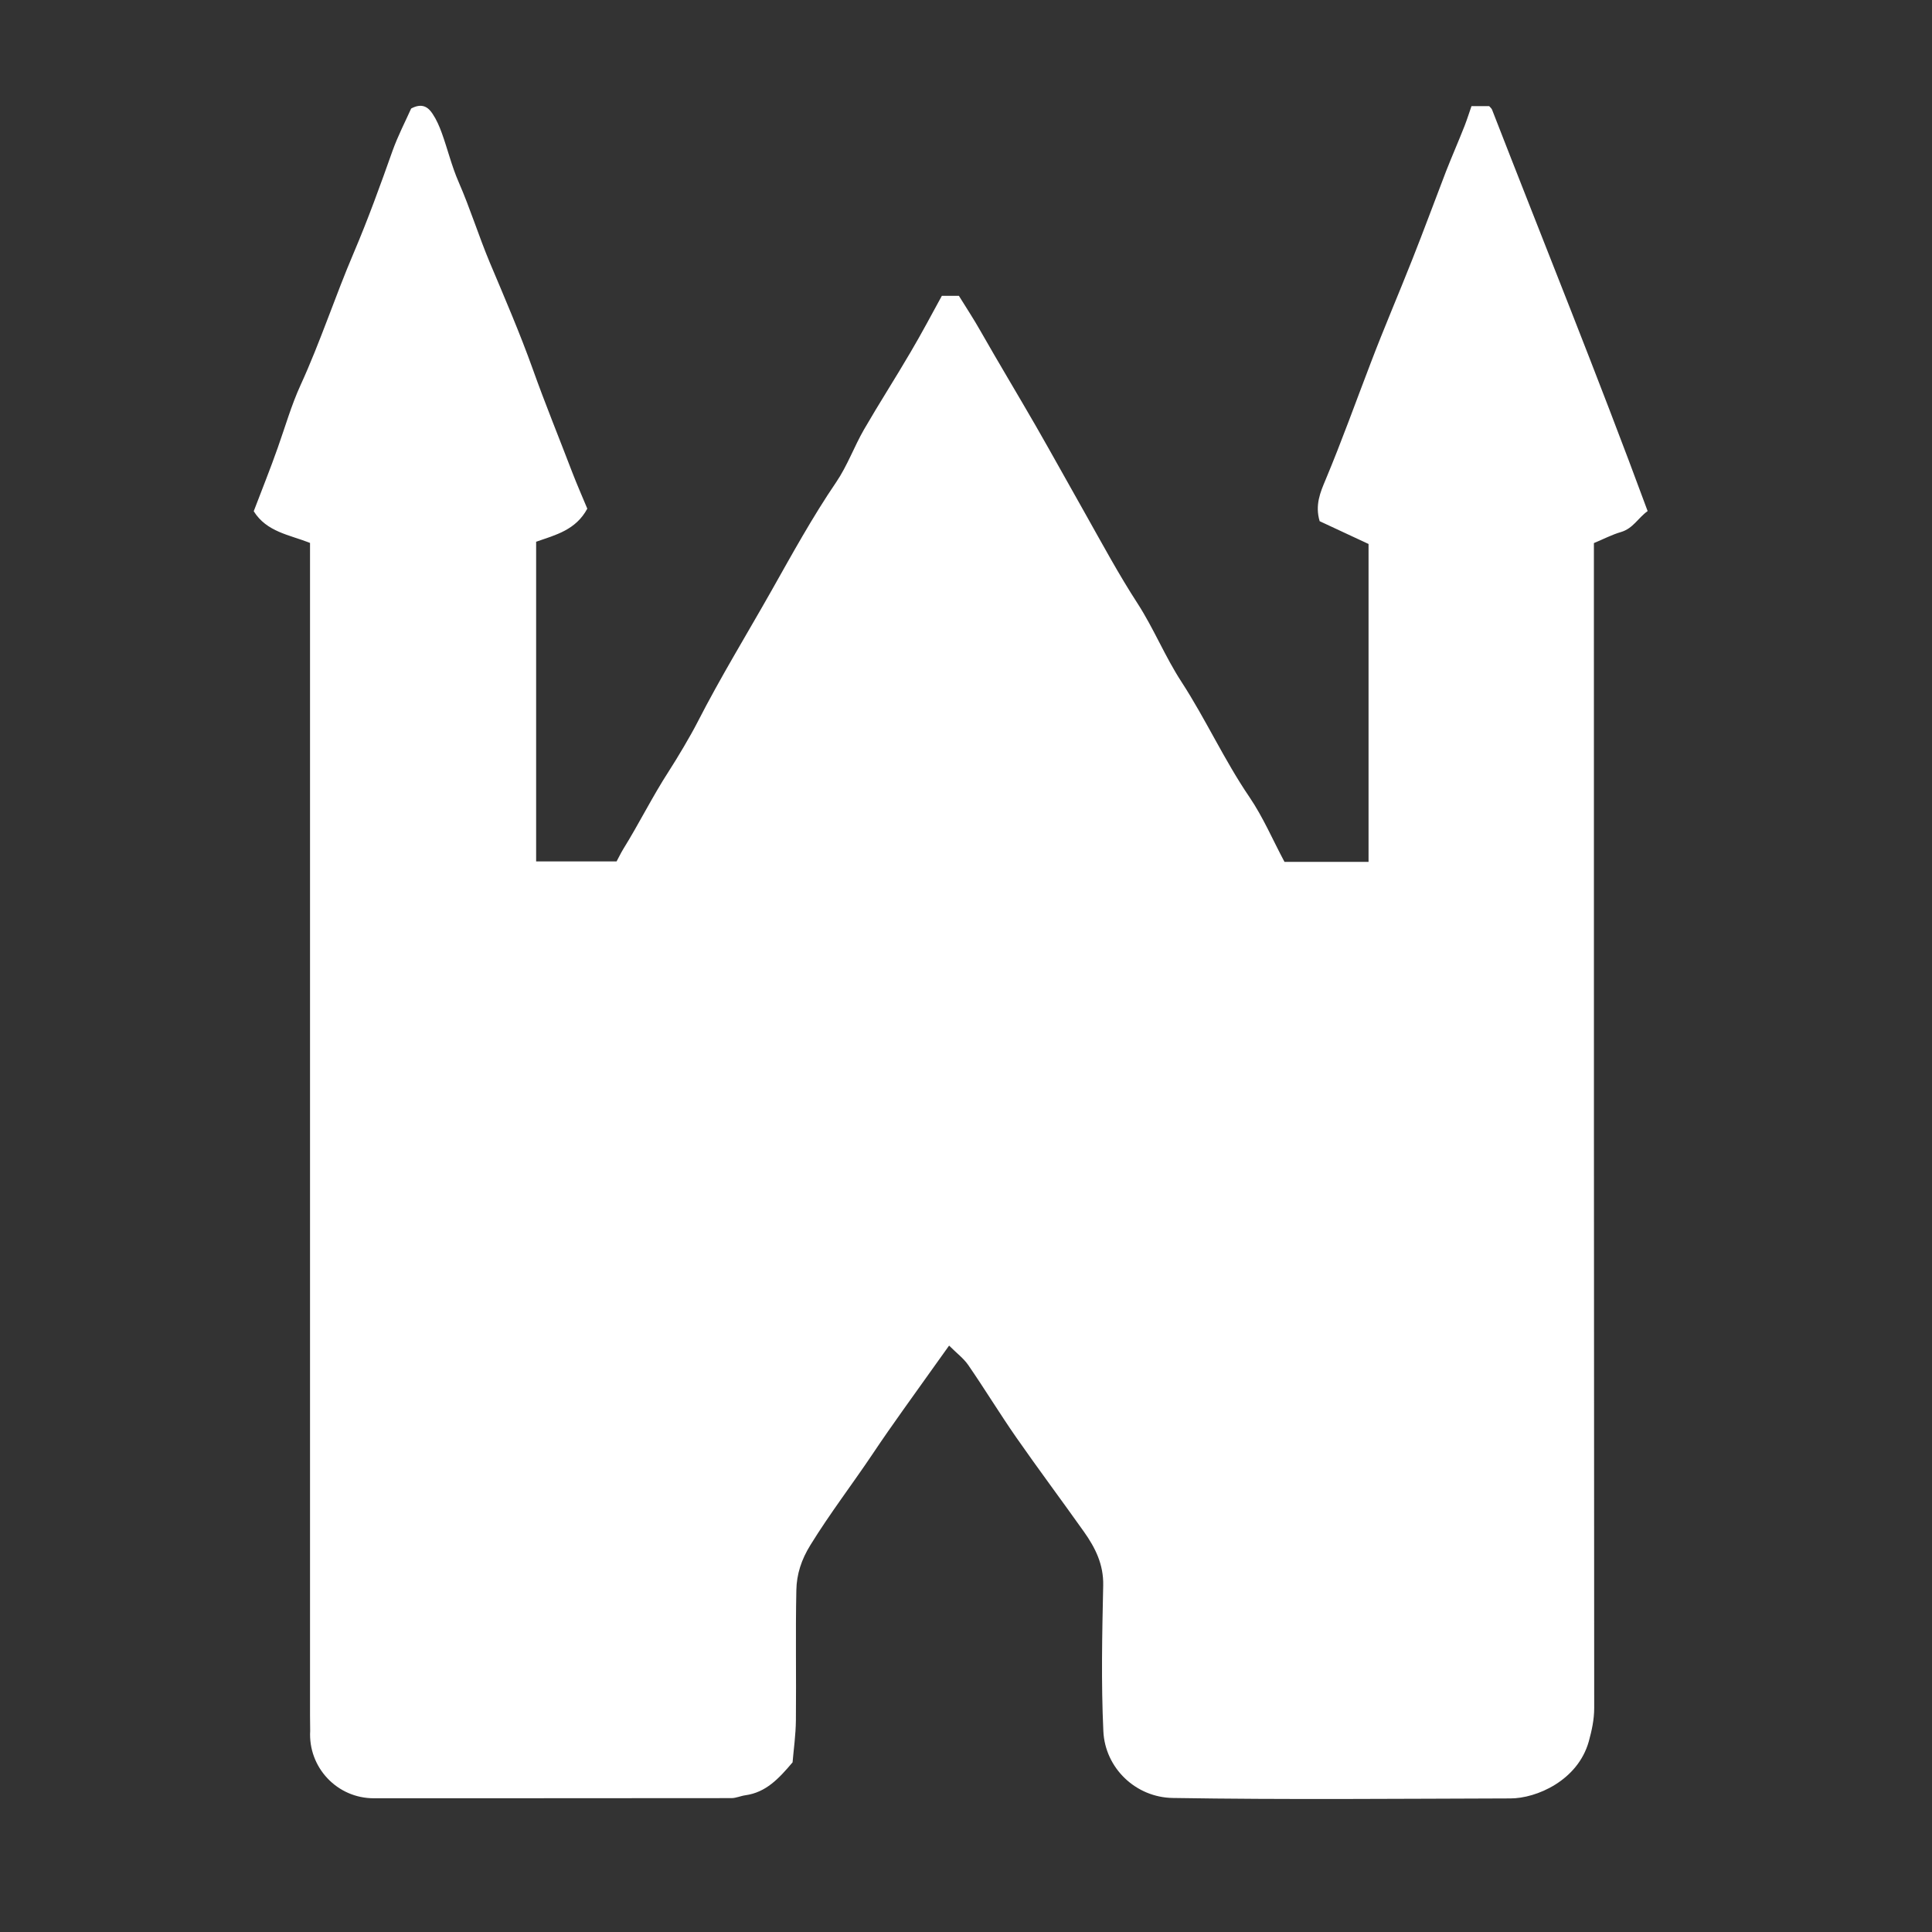 <?xml version="1.0" encoding="utf-8"?>
<!-- Generator: Adobe Illustrator 25.0.1, SVG Export Plug-In . SVG Version: 6.00 Build 0)  -->
<svg version="1.1" id="Laag_1" xmlns="http://www.w3.org/2000/svg" xmlns:xlink="http://www.w3.org/1999/xlink" x="0px" y="0px"
	 viewBox="0 0 128 128" style="enable-background:new 0 0 128 128;" xml:space="preserve">
<rect x="0" y="0" width="128" height="128" fill="#333333" stroke="none"/>
<style type="text/css">
	.st0{fill:#FFFFFF;}
</style>
<path class="st0" d="M109.16,33.86c-3.3-8.95-6.87-17.75-10.31-26.6c-0.04-0.09-0.13-0.16-0.19-0.23c-0.34,0-0.68,0-1.17,0
	c-0.14,0.4-0.28,0.85-0.45,1.29c-0.4,1.02-0.84,2.02-1.24,3.04c-0.75,1.95-1.47,3.91-2.24,5.85c-0.9,2.28-1.87,4.53-2.74,6.82
	c-0.99,2.58-1.92,5.18-2.99,7.74c-0.35,0.83-0.72,1.68-0.4,2.76l3.24,1.51V57.1h-5.57c-0.77-1.44-1.41-2.95-2.32-4.29
	c-1.67-2.45-2.89-5.15-4.5-7.63c-1.09-1.67-1.84-3.54-2.92-5.21c-1.24-1.91-2.31-3.9-3.42-5.87c-1.11-1.96-2.2-3.94-3.32-5.89
	c-1.21-2.1-2.46-4.17-3.66-6.28c-0.44-0.78-0.94-1.54-1.43-2.33c-0.39,0-0.77,0-1.13,0c-0.68,1.24-1.34,2.49-2.06,3.71
	c-1.01,1.73-2.1,3.42-3.1,5.15c-0.65,1.13-1.1,2.39-1.83,3.47c-1.58,2.32-2.93,4.78-4.3,7.21c-1.64,2.9-3.38,5.74-4.9,8.71
	c-0.47,0.92-1.33,2.36-1.89,3.23c-1.09,1.68-1.97,3.47-3.02,5.16c-0.19,0.31-0.34,0.64-0.45,0.83c-1.9,0-3.63,0-5.33,0V35.89
	c1.31-0.45,2.63-0.78,3.39-2.19c-0.31-0.75-0.67-1.56-0.99-2.39c-0.87-2.28-1.8-4.55-2.62-6.85c-0.86-2.4-1.87-4.74-2.86-7.09
	c-0.73-1.75-1.29-3.56-2.05-5.3c-0.46-1.05-0.73-2.18-1.12-3.26c-0.16-0.44-0.35-0.88-0.61-1.27c-0.29-0.44-0.69-0.74-1.42-0.35
	c-0.38,0.85-0.88,1.81-1.24,2.82c-0.8,2.26-1.62,4.52-2.56,6.73c-1.24,2.9-2.21,5.9-3.53,8.78c-0.6,1.31-1.01,2.74-1.5,4.12
	c-0.5,1.43-1.07,2.83-1.6,4.23c0.86,1.38,2.37,1.56,3.73,2.1c0,0.54,0,1.1,0,1.66c0,25.34,0,50.68,0,76.03
	c0,0.34,0.01,1.01,0.01,1.01v0c-0.14,2.43,1.79,4.48,4.23,4.47l0.22,0c0,0,15.56,0,23.46-0.01c0.31,0,0.62-0.15,0.93-0.19
	c1.35-0.19,2.2-1.09,3.12-2.18c0.07-0.84,0.21-1.81,0.22-2.78c0.03-2.88-0.03-5.76,0.03-8.63c0.02-1.05,0.33-2.02,0.94-3
	c1.29-2.09,2.78-4.03,4.14-6.06c1.31-1.96,2.7-3.85,4.06-5.77c0.3-0.42,0.6-0.84,0.98-1.37c0.5,0.5,0.96,0.84,1.27,1.29
	c1.08,1.57,2.08,3.21,3.17,4.78c1.47,2.11,3.01,4.17,4.5,6.27c0.75,1.06,1.3,2.16,1.27,3.55c-0.07,3.22-0.14,6.44,0.01,9.65
	c0.11,2.45,2.15,4.4,4.61,4.43c7.45,0.12,14.91,0.05,22.36,0.03c1.72,0,4.46-1.18,5.19-3.77c0.2-0.73,0.36-1.45,0.36-2.23
	c-0.02-25.17-0.02-50.35-0.02-75.52c0-0.56,0-1.11,0-1.65c0.63-0.26,1.2-0.56,1.79-0.73C108.2,35.01,108.51,34.33,109.16,33.86z"/>
</svg>

